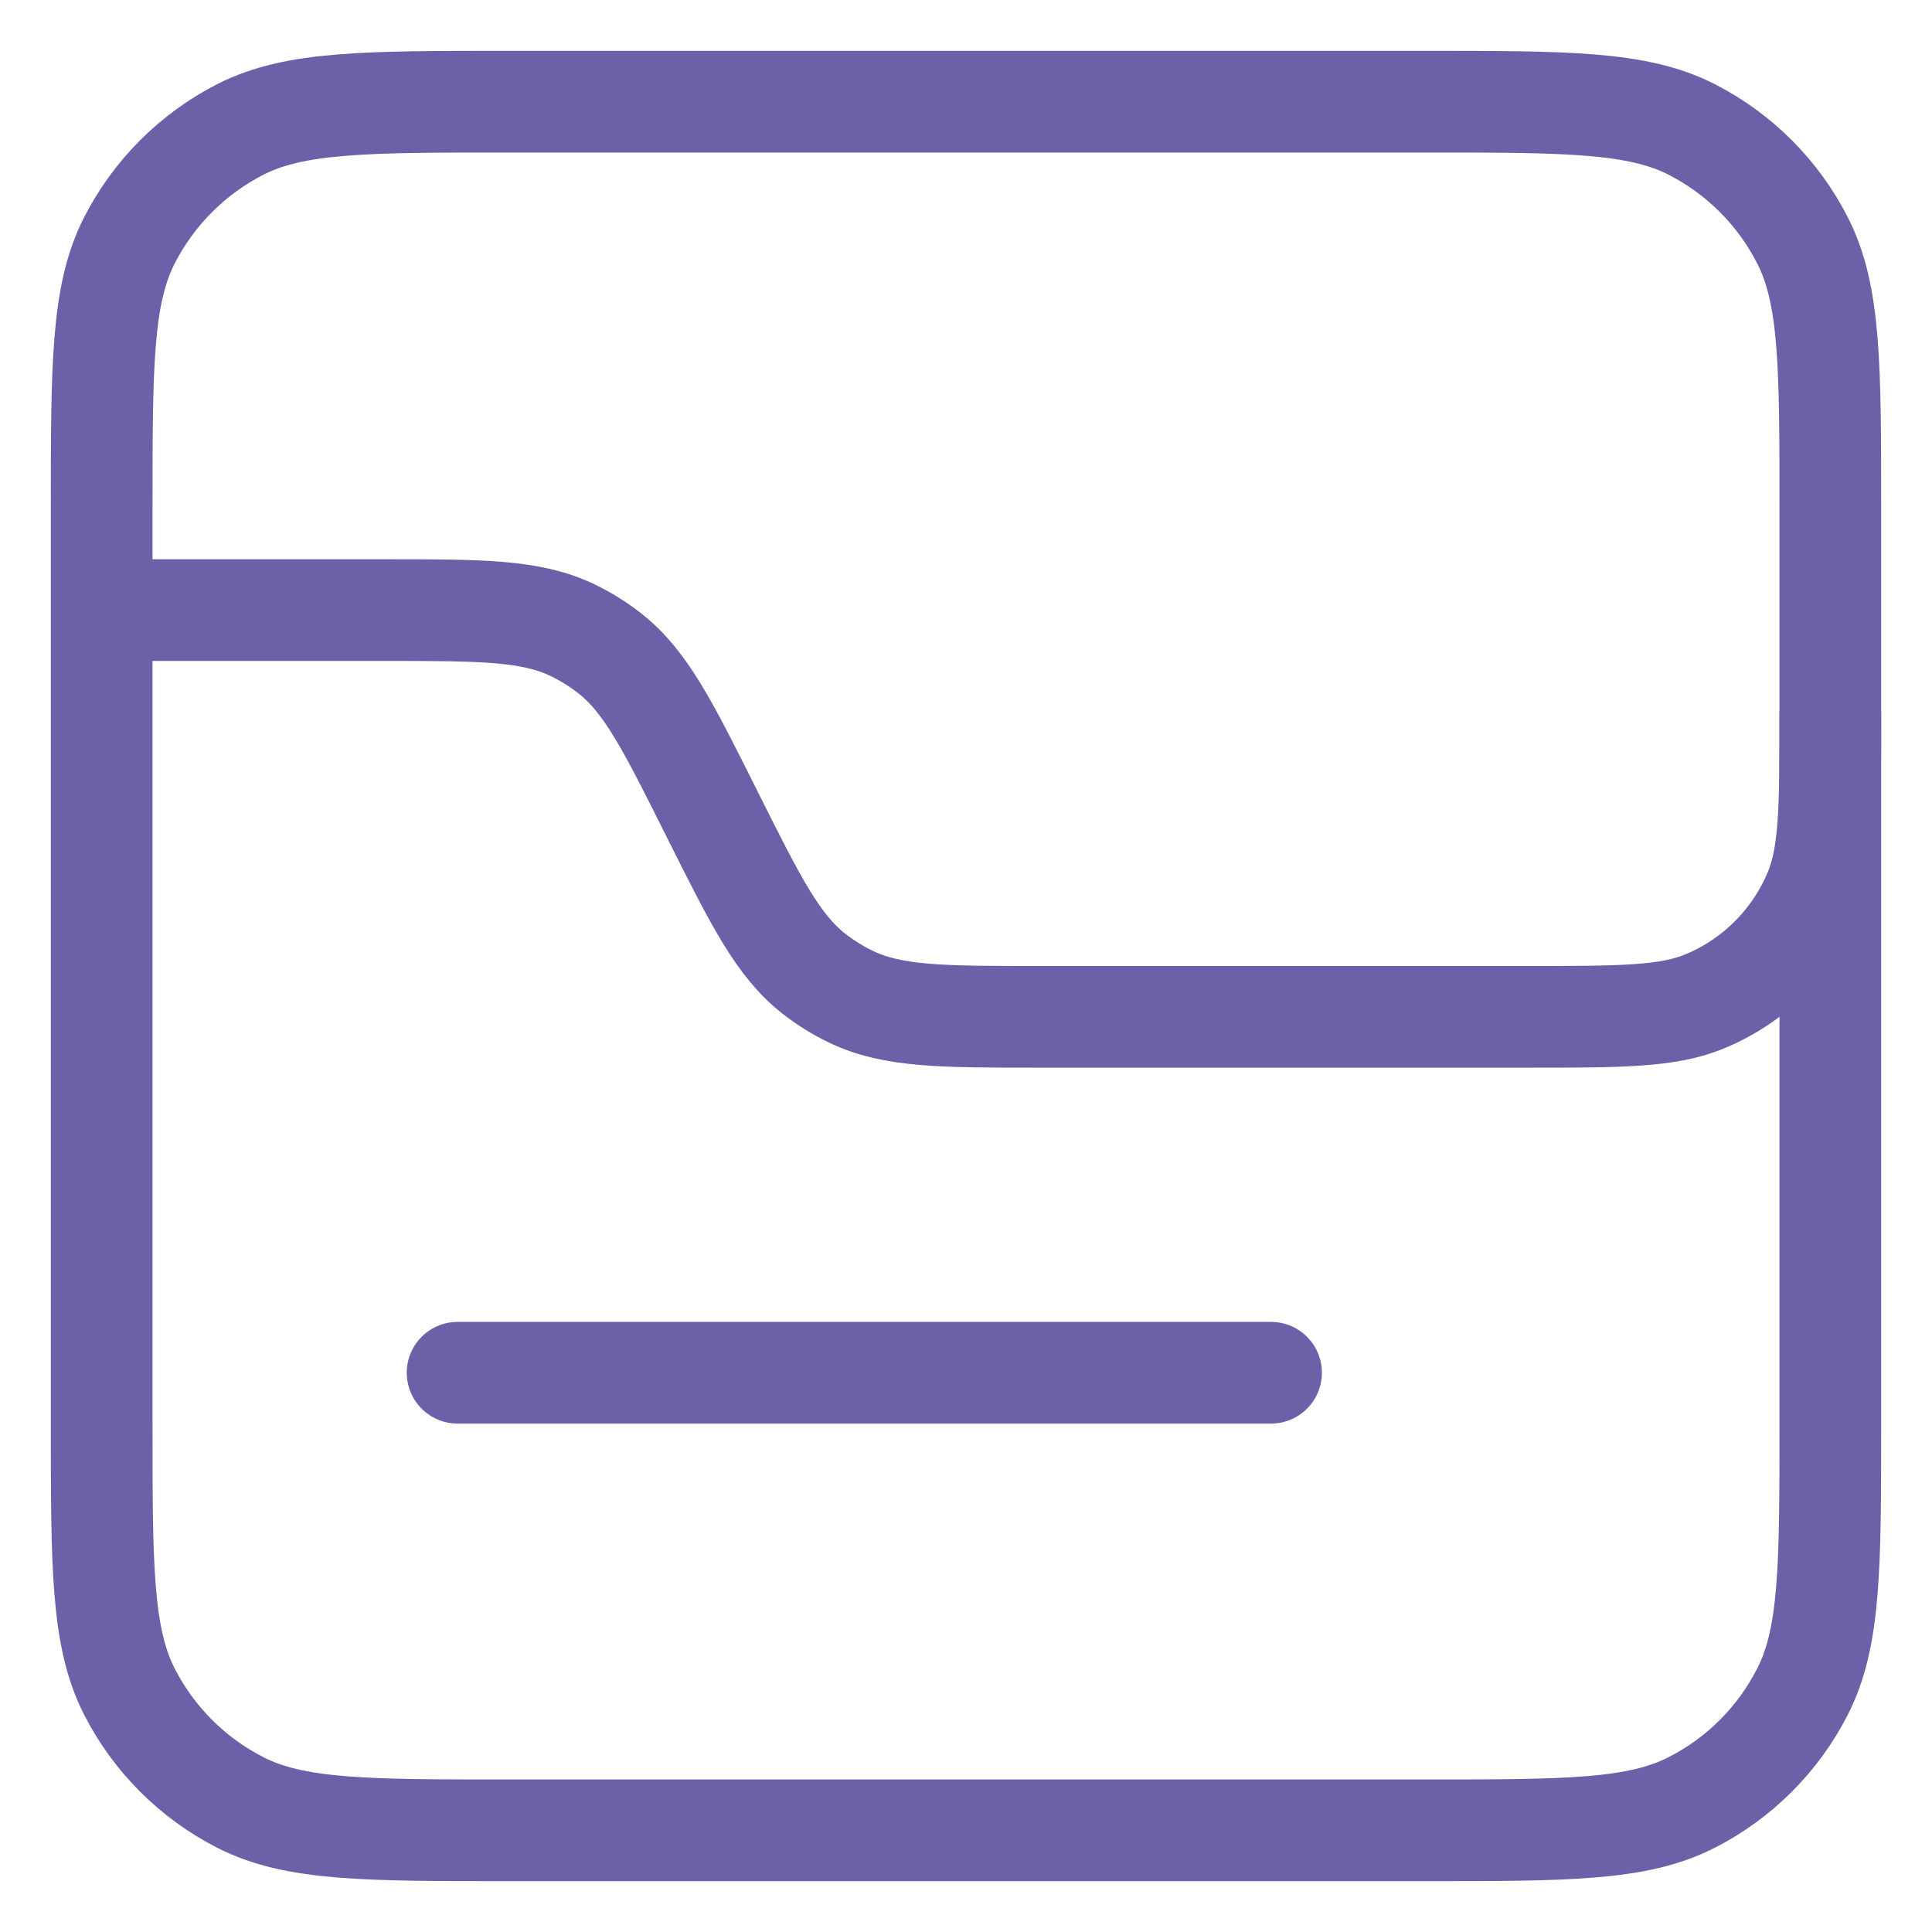 <svg width="19" height="19" viewBox="0 0 19 19" fill="none" xmlns="http://www.w3.org/2000/svg">
<path d="M1 5C1 3.6 1 2.9 1.272 2.365C1.512 1.895 1.895 1.512 2.365 1.272C2.9 1 3.6 1 5 1H14C15.4 1 16.1 1 16.635 1.272C17.105 1.512 17.488 1.895 17.727 2.365C18 2.9 18 3.6 18 5V14C18 15.4 18 16.1 17.727 16.635C17.488 17.105 17.105 17.488 16.635 17.727C16.1 18 15.4 18 14 18H5C3.6 18 2.9 18 2.365 17.727C1.895 17.488 1.512 17.105 1.272 16.635C1 16.1 1 15.4 1 14V5Z" stroke="#6B61A9"/>
<path d="M1 6H3.764C4.734 6 5.219 6 5.63 6.197C5.757 6.258 5.878 6.333 5.989 6.419C6.349 6.698 6.566 7.132 7 8V8C7.434 8.868 7.651 9.302 8.011 9.581C8.122 9.667 8.243 9.742 8.37 9.803C8.781 10 9.266 10 10.236 10H15C15.932 10 16.398 10 16.765 9.848C17.255 9.645 17.645 9.255 17.848 8.765C18 8.398 18 7.932 18 7V7" stroke="#6B61A9"/>
<path d="M4.5 13.5H12.5" stroke="#6B61A9" stroke-linecap="round"/>
</svg>
